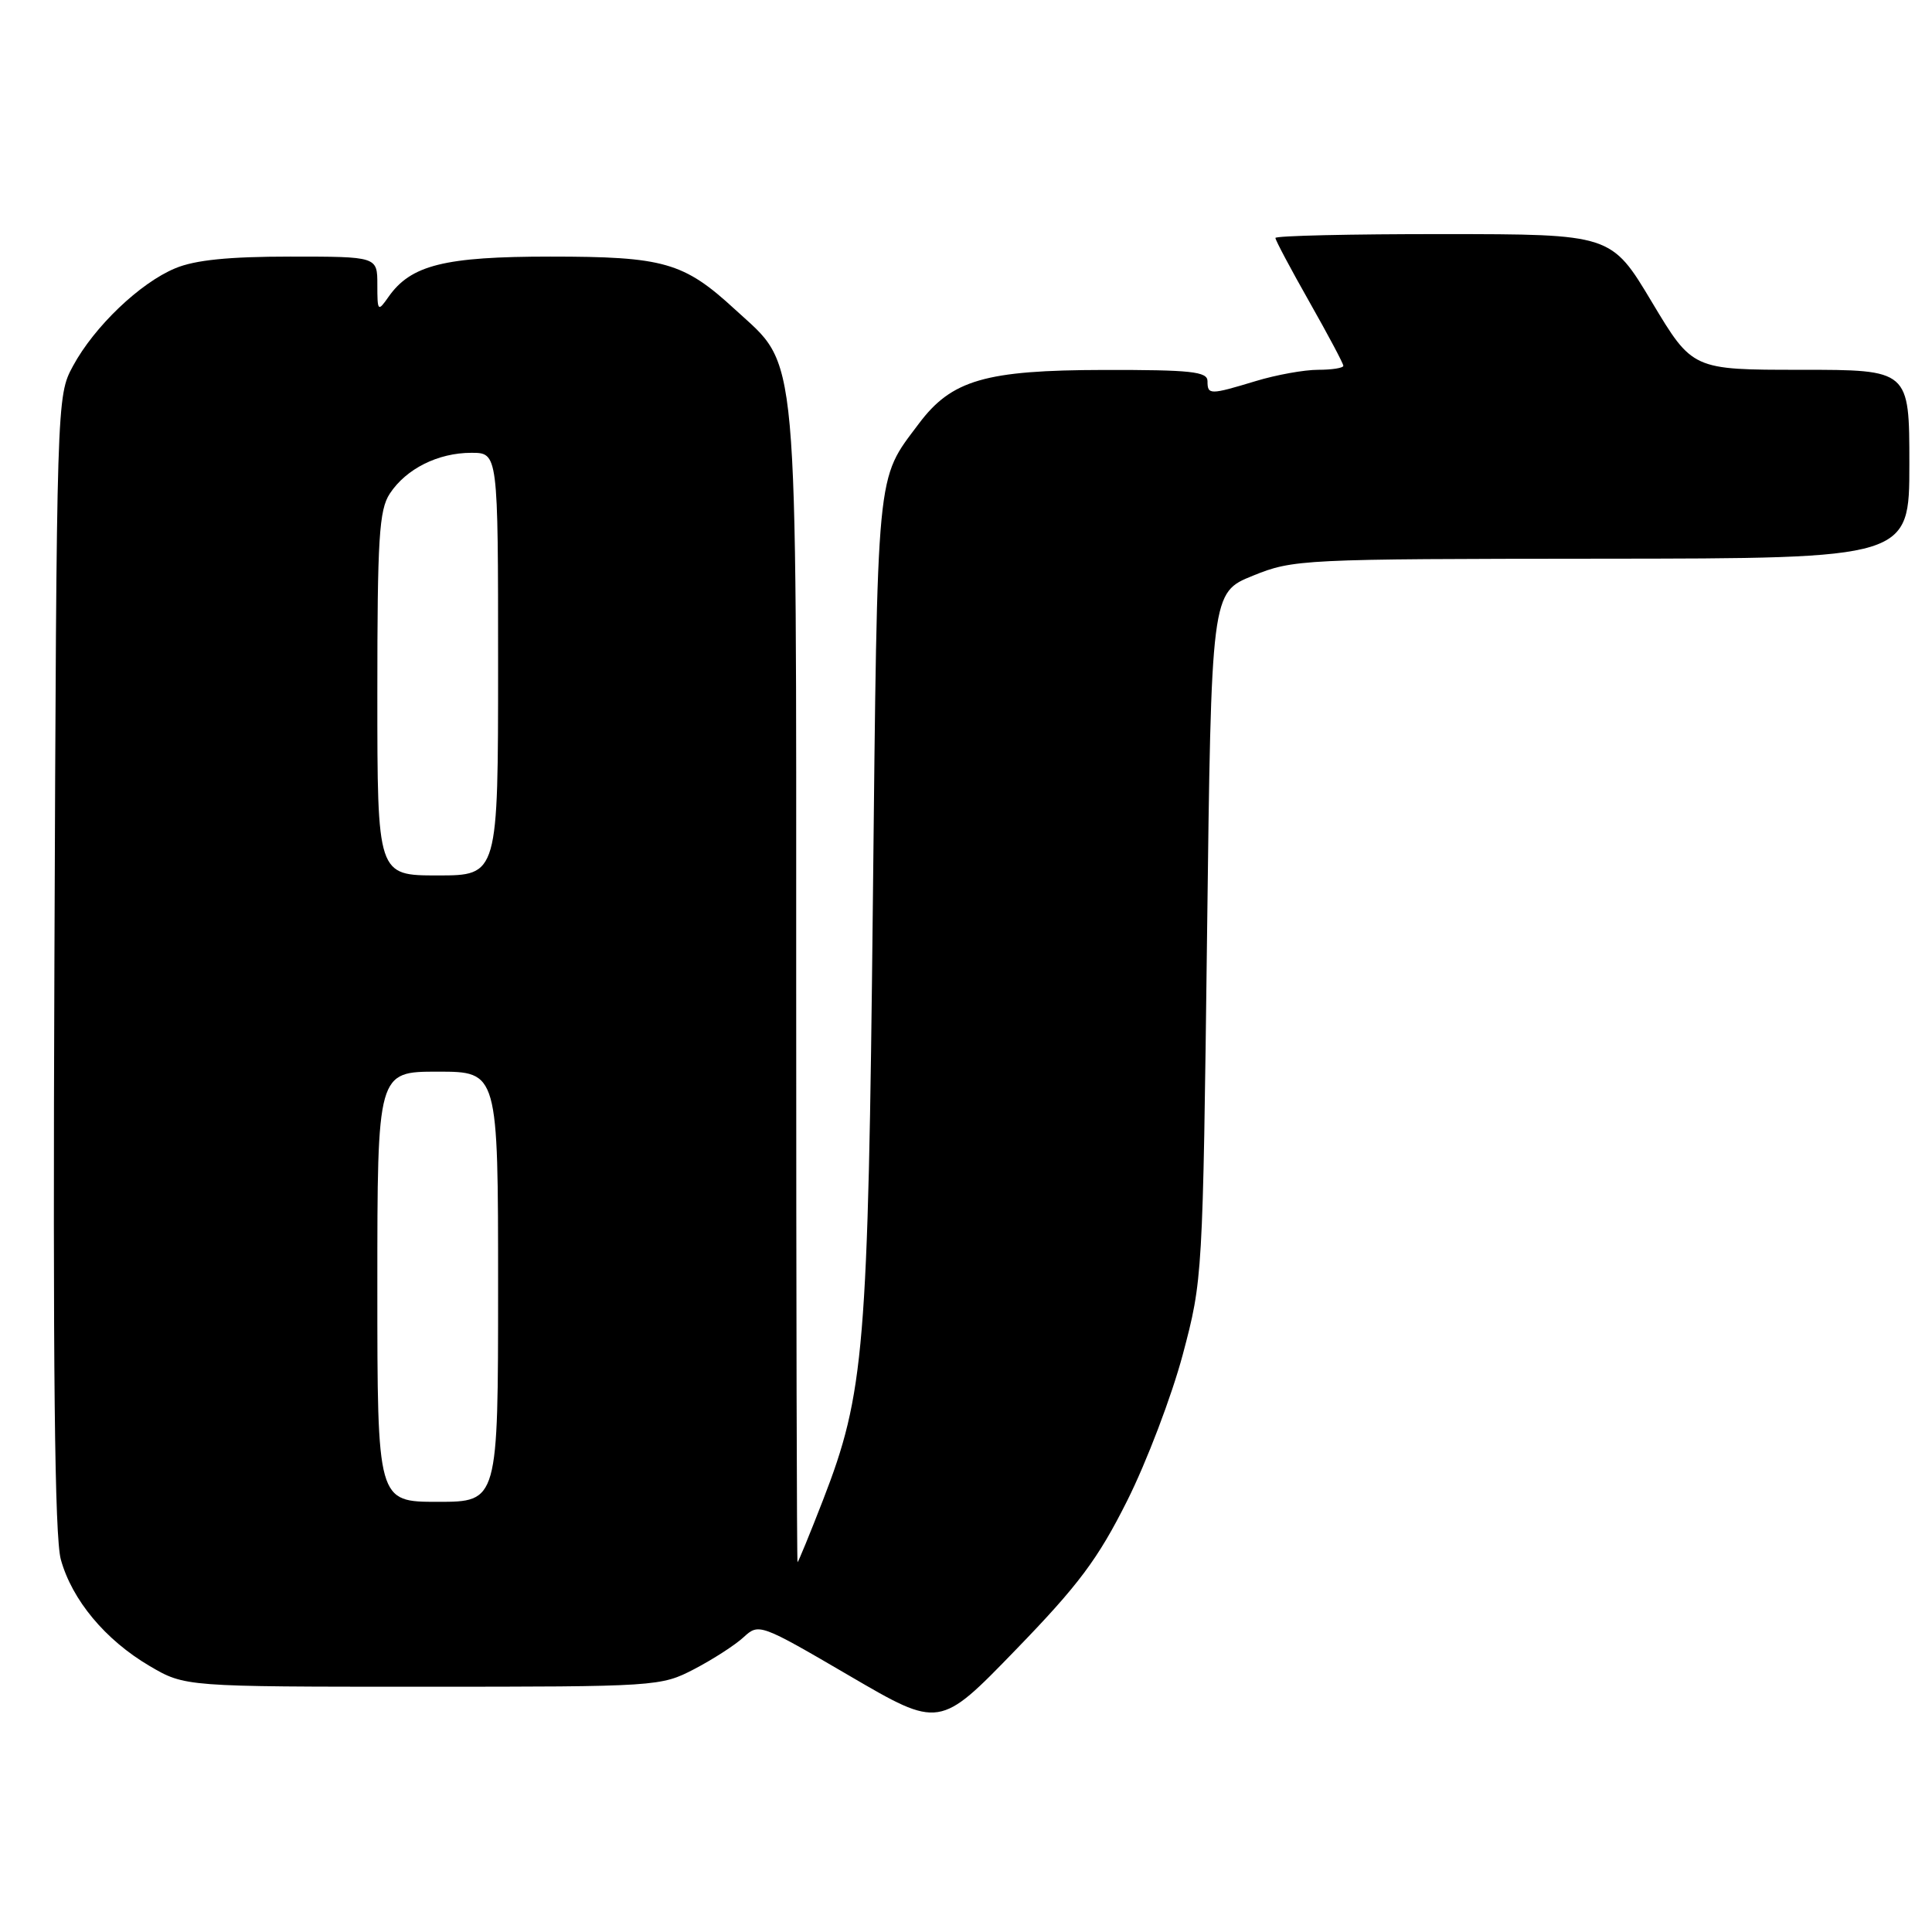 <?xml version="1.0" encoding="UTF-8" standalone="no"?>
<!DOCTYPE svg PUBLIC "-//W3C//DTD SVG 1.1//EN" "http://www.w3.org/Graphics/SVG/1.1/DTD/svg11.dtd" >
<svg xmlns="http://www.w3.org/2000/svg" xmlns:xlink="http://www.w3.org/1999/xlink" version="1.1" viewBox="0 0 256 256">
 <g >
 <path fill="currentColor"
d=" M 149.35 198.87 C 151.94 193.71 155.25 185.00 156.72 179.50 C 159.36 169.56 159.38 169.24 159.94 124.01 C 160.50 78.52 160.50 78.52 166.00 76.29 C 171.37 74.11 172.46 74.06 212.25 74.03 C 253.00 74.00 253.00 74.00 253.00 61.50 C 253.00 49.00 253.00 49.00 238.63 49.00 C 224.26 49.00 224.26 49.00 218.88 40.02 C 213.50 31.03 213.50 31.03 191.25 31.02 C 179.01 31.01 169.00 31.24 169.00 31.53 C 169.00 31.83 171.03 35.64 173.50 40.00 C 175.97 44.36 178.00 48.17 178.00 48.47 C 178.00 48.76 176.50 49.00 174.66 49.00 C 172.82 49.00 169.11 49.67 166.41 50.49 C 160.30 52.34 160.00 52.34 160.00 50.50 C 160.00 49.24 157.82 49.00 146.25 49.02 C 130.56 49.05 126.09 50.34 121.75 56.14 C 116.05 63.75 116.29 61.30 115.66 119.50 C 115.03 178.89 114.55 184.58 109.06 198.75 C 107.30 203.29 105.77 207.00 105.68 207.00 C 105.58 207.00 105.50 172.69 105.50 130.75 C 105.50 44.24 105.92 48.87 97.39 41.00 C 90.60 34.75 87.99 34.00 72.93 34.00 C 58.89 34.00 54.44 35.11 51.47 39.35 C 50.07 41.35 50.00 41.28 50.00 37.72 C 50.00 34.00 50.00 34.00 38.47 34.00 C 30.32 34.00 25.84 34.45 23.22 35.55 C 18.55 37.49 12.49 43.28 9.67 48.50 C 7.51 52.49 7.50 52.76 7.21 127.50 C 7.00 181.45 7.24 203.66 8.06 206.64 C 9.54 212.00 13.95 217.30 19.82 220.75 C 24.50 223.50 24.50 223.50 56.00 223.50 C 87.09 223.50 87.56 223.47 92.00 221.16 C 94.47 219.87 97.42 217.97 98.54 216.93 C 100.55 215.08 100.73 215.14 112.54 222.04 C 124.50 229.03 124.50 229.03 134.57 218.63 C 142.90 210.04 145.47 206.61 149.35 198.87 Z  M 50.00 170.50 C 50.00 142.00 50.00 142.00 58.00 142.00 C 66.00 142.00 66.00 142.00 66.00 170.50 C 66.00 199.00 66.00 199.00 58.00 199.00 C 50.00 199.00 50.00 199.00 50.00 170.50 Z  M 50.00 91.96 C 50.00 71.32 50.23 67.57 51.65 65.41 C 53.81 62.12 58.04 60.00 62.45 60.00 C 66.00 60.00 66.00 60.00 66.00 88.00 C 66.00 116.00 66.00 116.00 58.00 116.00 C 50.00 116.00 50.00 116.00 50.00 91.96 Z "/>
</g>
</svg>
